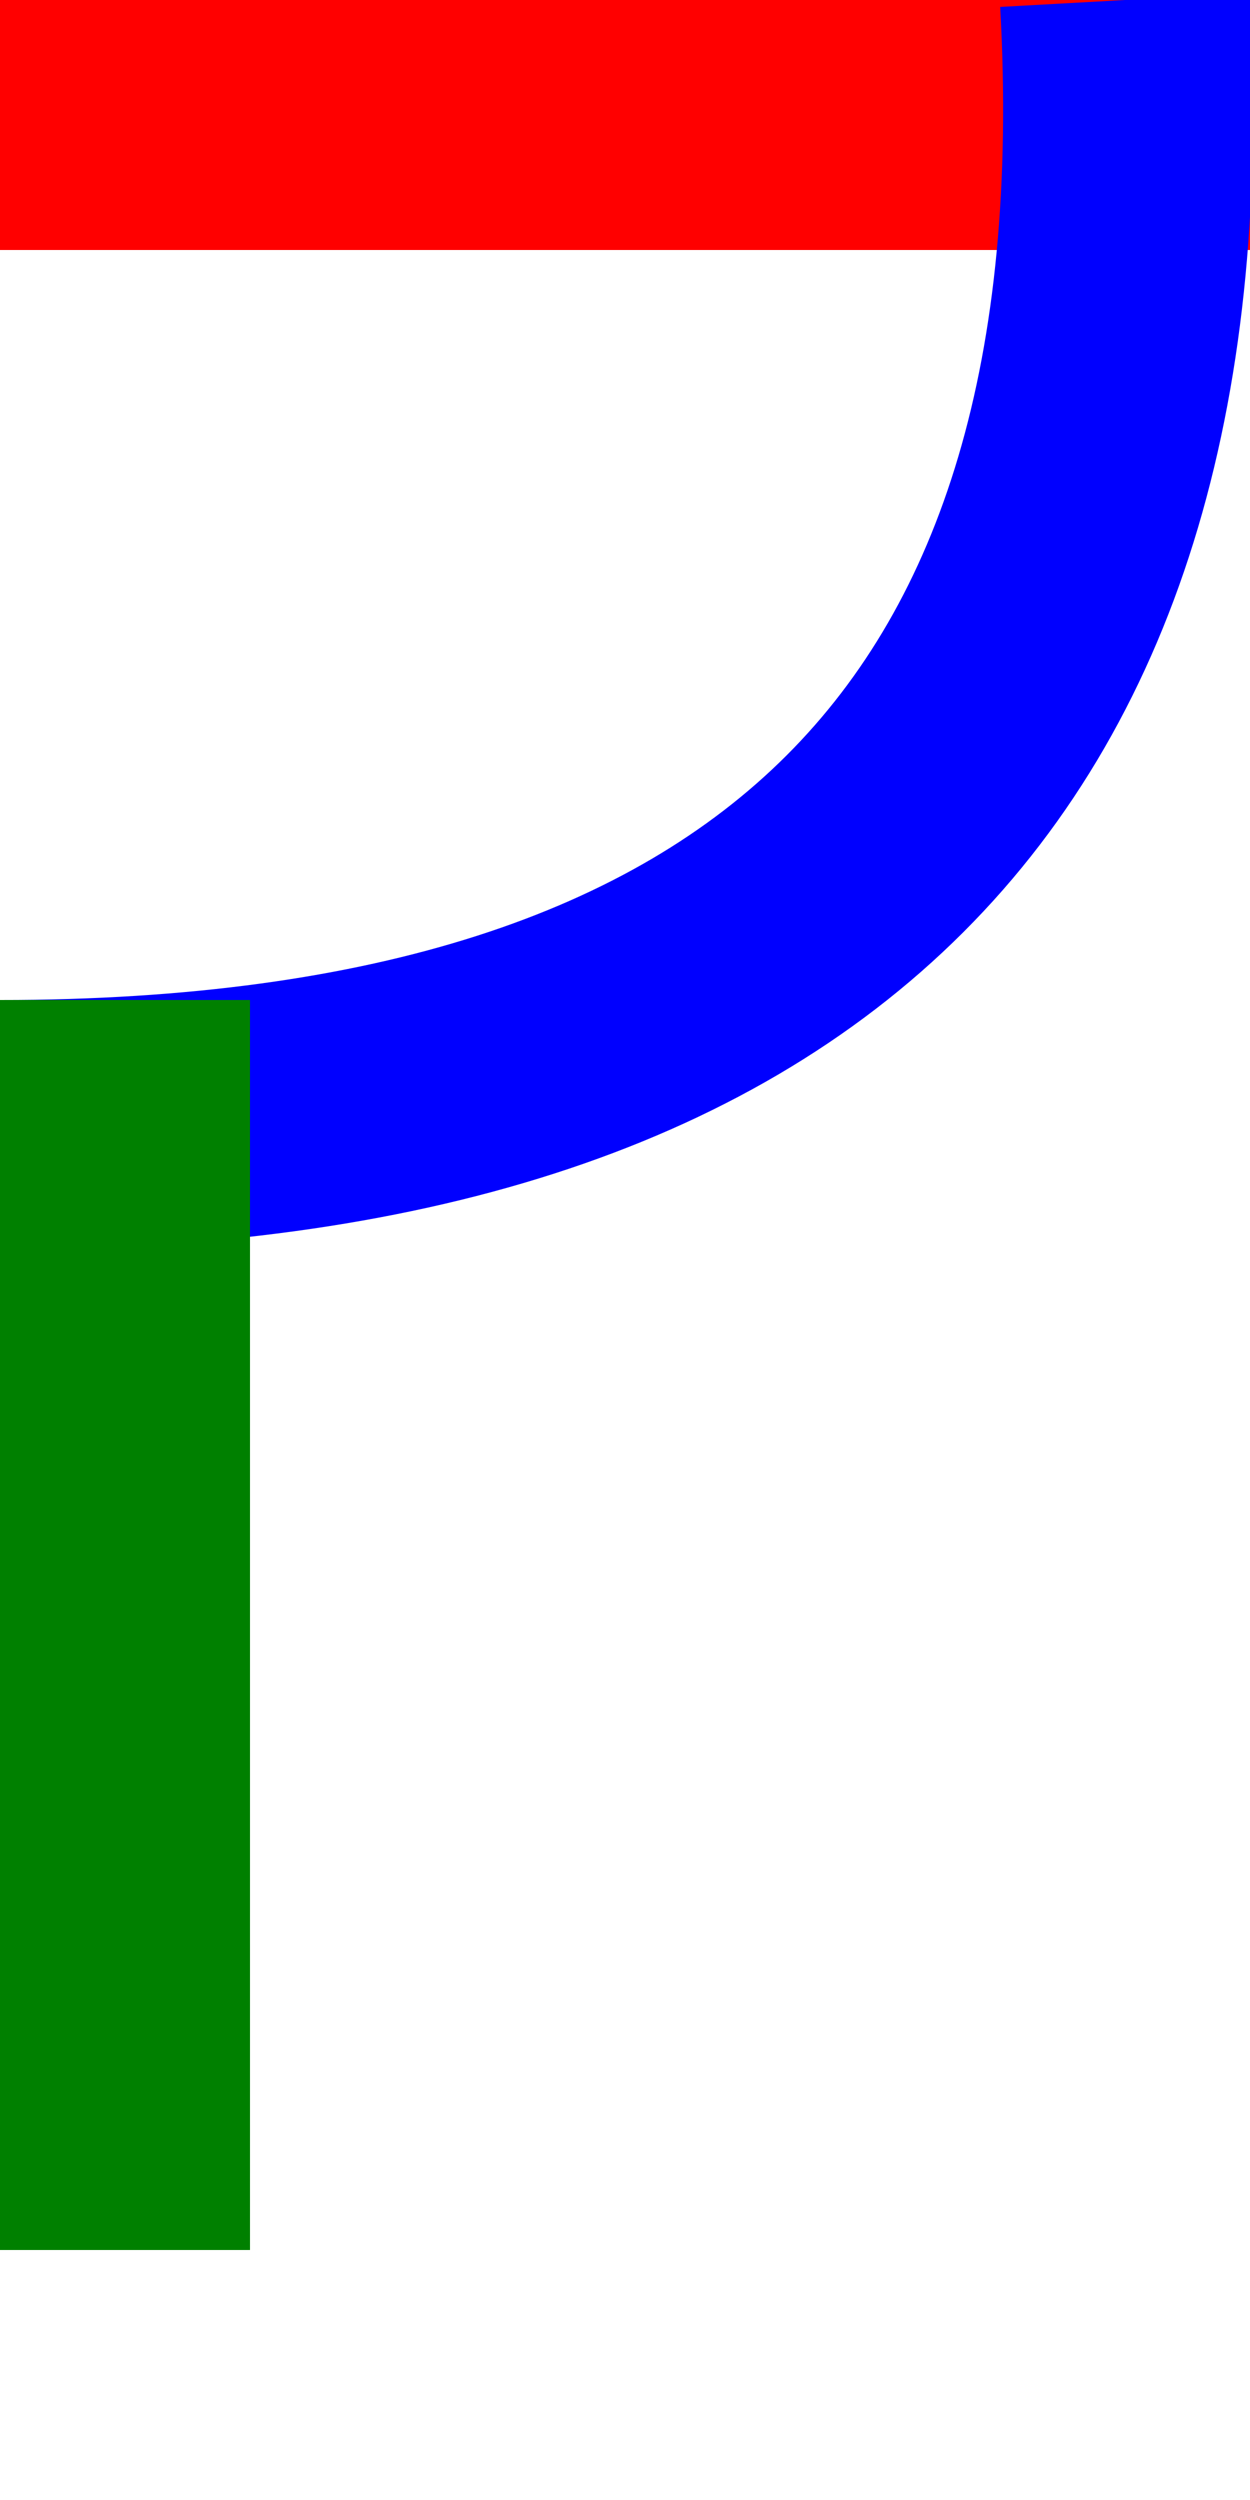 <svg version="1.1"
    baseProfile="full"
    xmlns="http://www.w3.org/2000/svg"
    viewBox="0 0 100 200"
    preserveAspectRatio="none">

    <rect width="100%" height="10%" fill="red" />
    <path d="M 90 0 Q 95 90, 0 90" stroke="blue" stroke-width="20" fill="transparent" />
    <rect y="40%" width="20%" height="50%" fill="green" />
</svg>